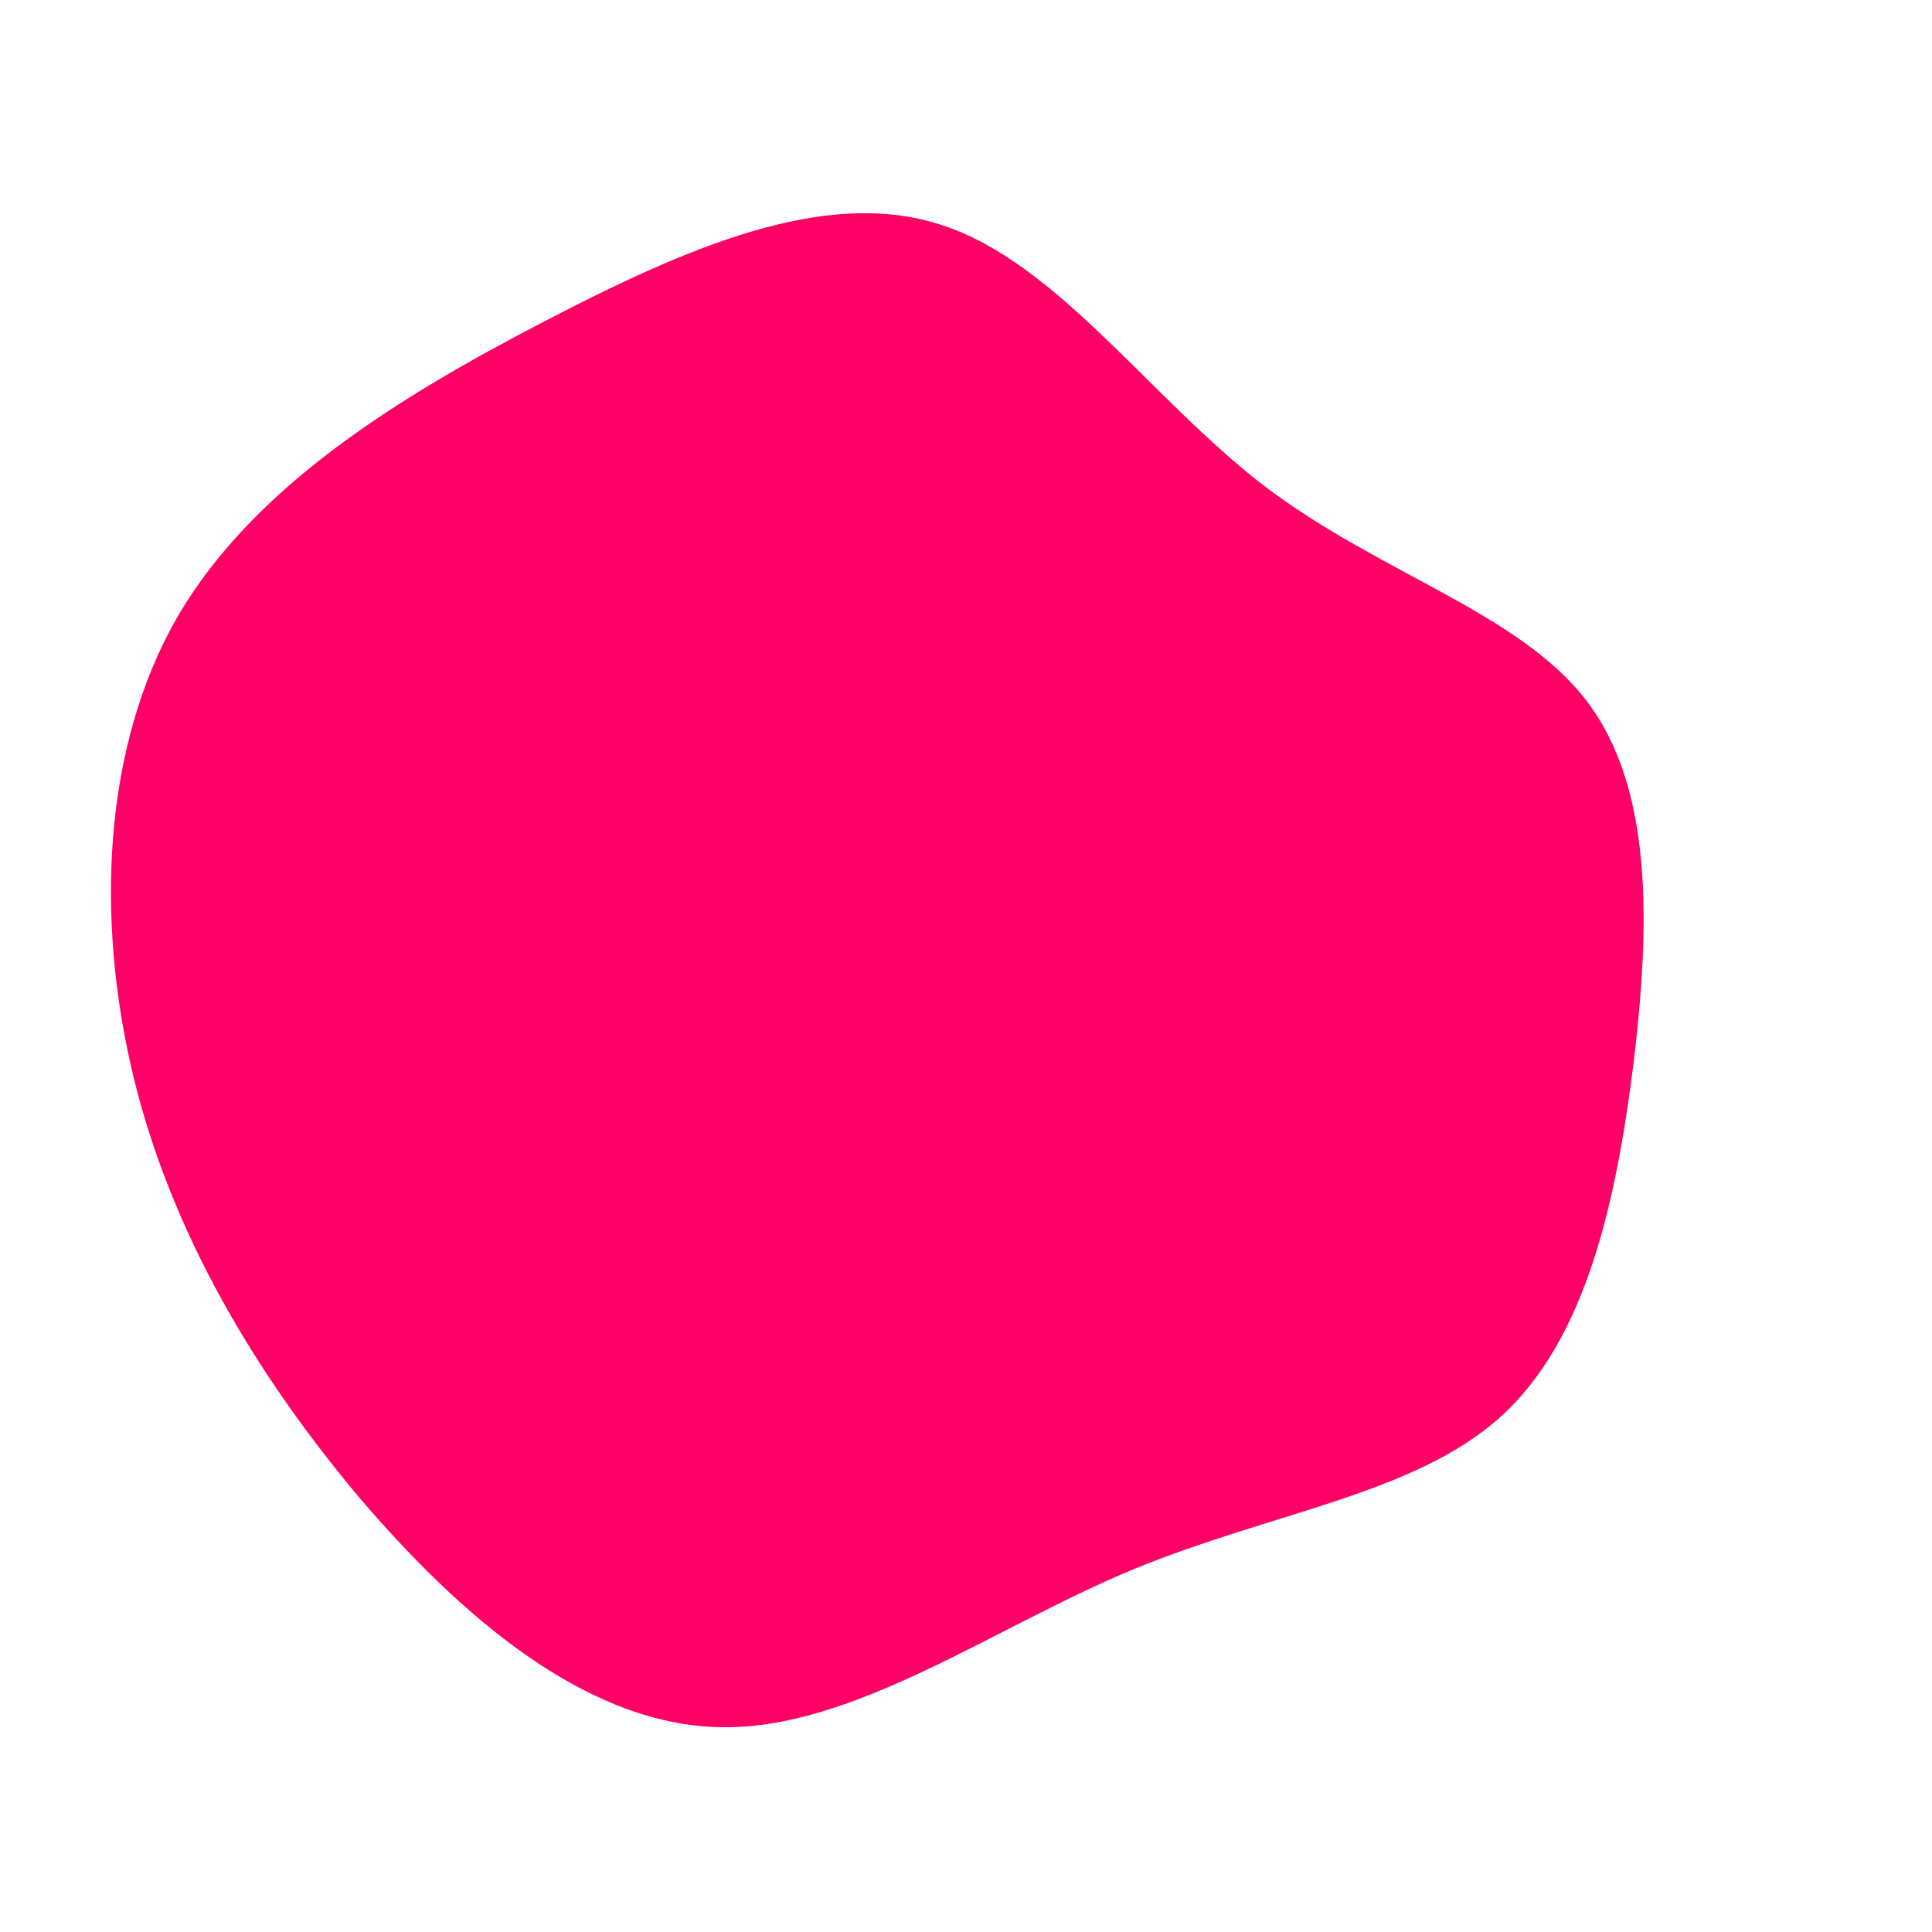 <?xml version="1.0" standalone="no"?>
<svg viewBox="0 0 200 200" xmlns="http://www.w3.org/2000/svg">
  <path fill="#FF0066" d="M31,-49.6C42.9,-40.6,57.2,-36.6,64.2,-27.5C71.2,-18.4,70.8,-4.1,69.1,10.1C67.3,24.4,64.2,38.7,55.3,46.7C46.4,54.7,31.8,56.5,17.2,62.5C2.6,68.6,-11.8,79.1,-25.5,78.8C-39.3,78.5,-52.2,67.5,-63,54.8C-73.7,42,-82.3,27.5,-86.2,11.4C-90.1,-4.8,-89.4,-22.7,-81.6,-36.2C-73.7,-49.7,-58.7,-58.9,-43.9,-66.6C-29.1,-74.3,-14.6,-80.7,-2.5,-76.7C9.5,-72.8,19.1,-58.7,31,-49.6Z" transform="translate(100 100)" />
</svg>
